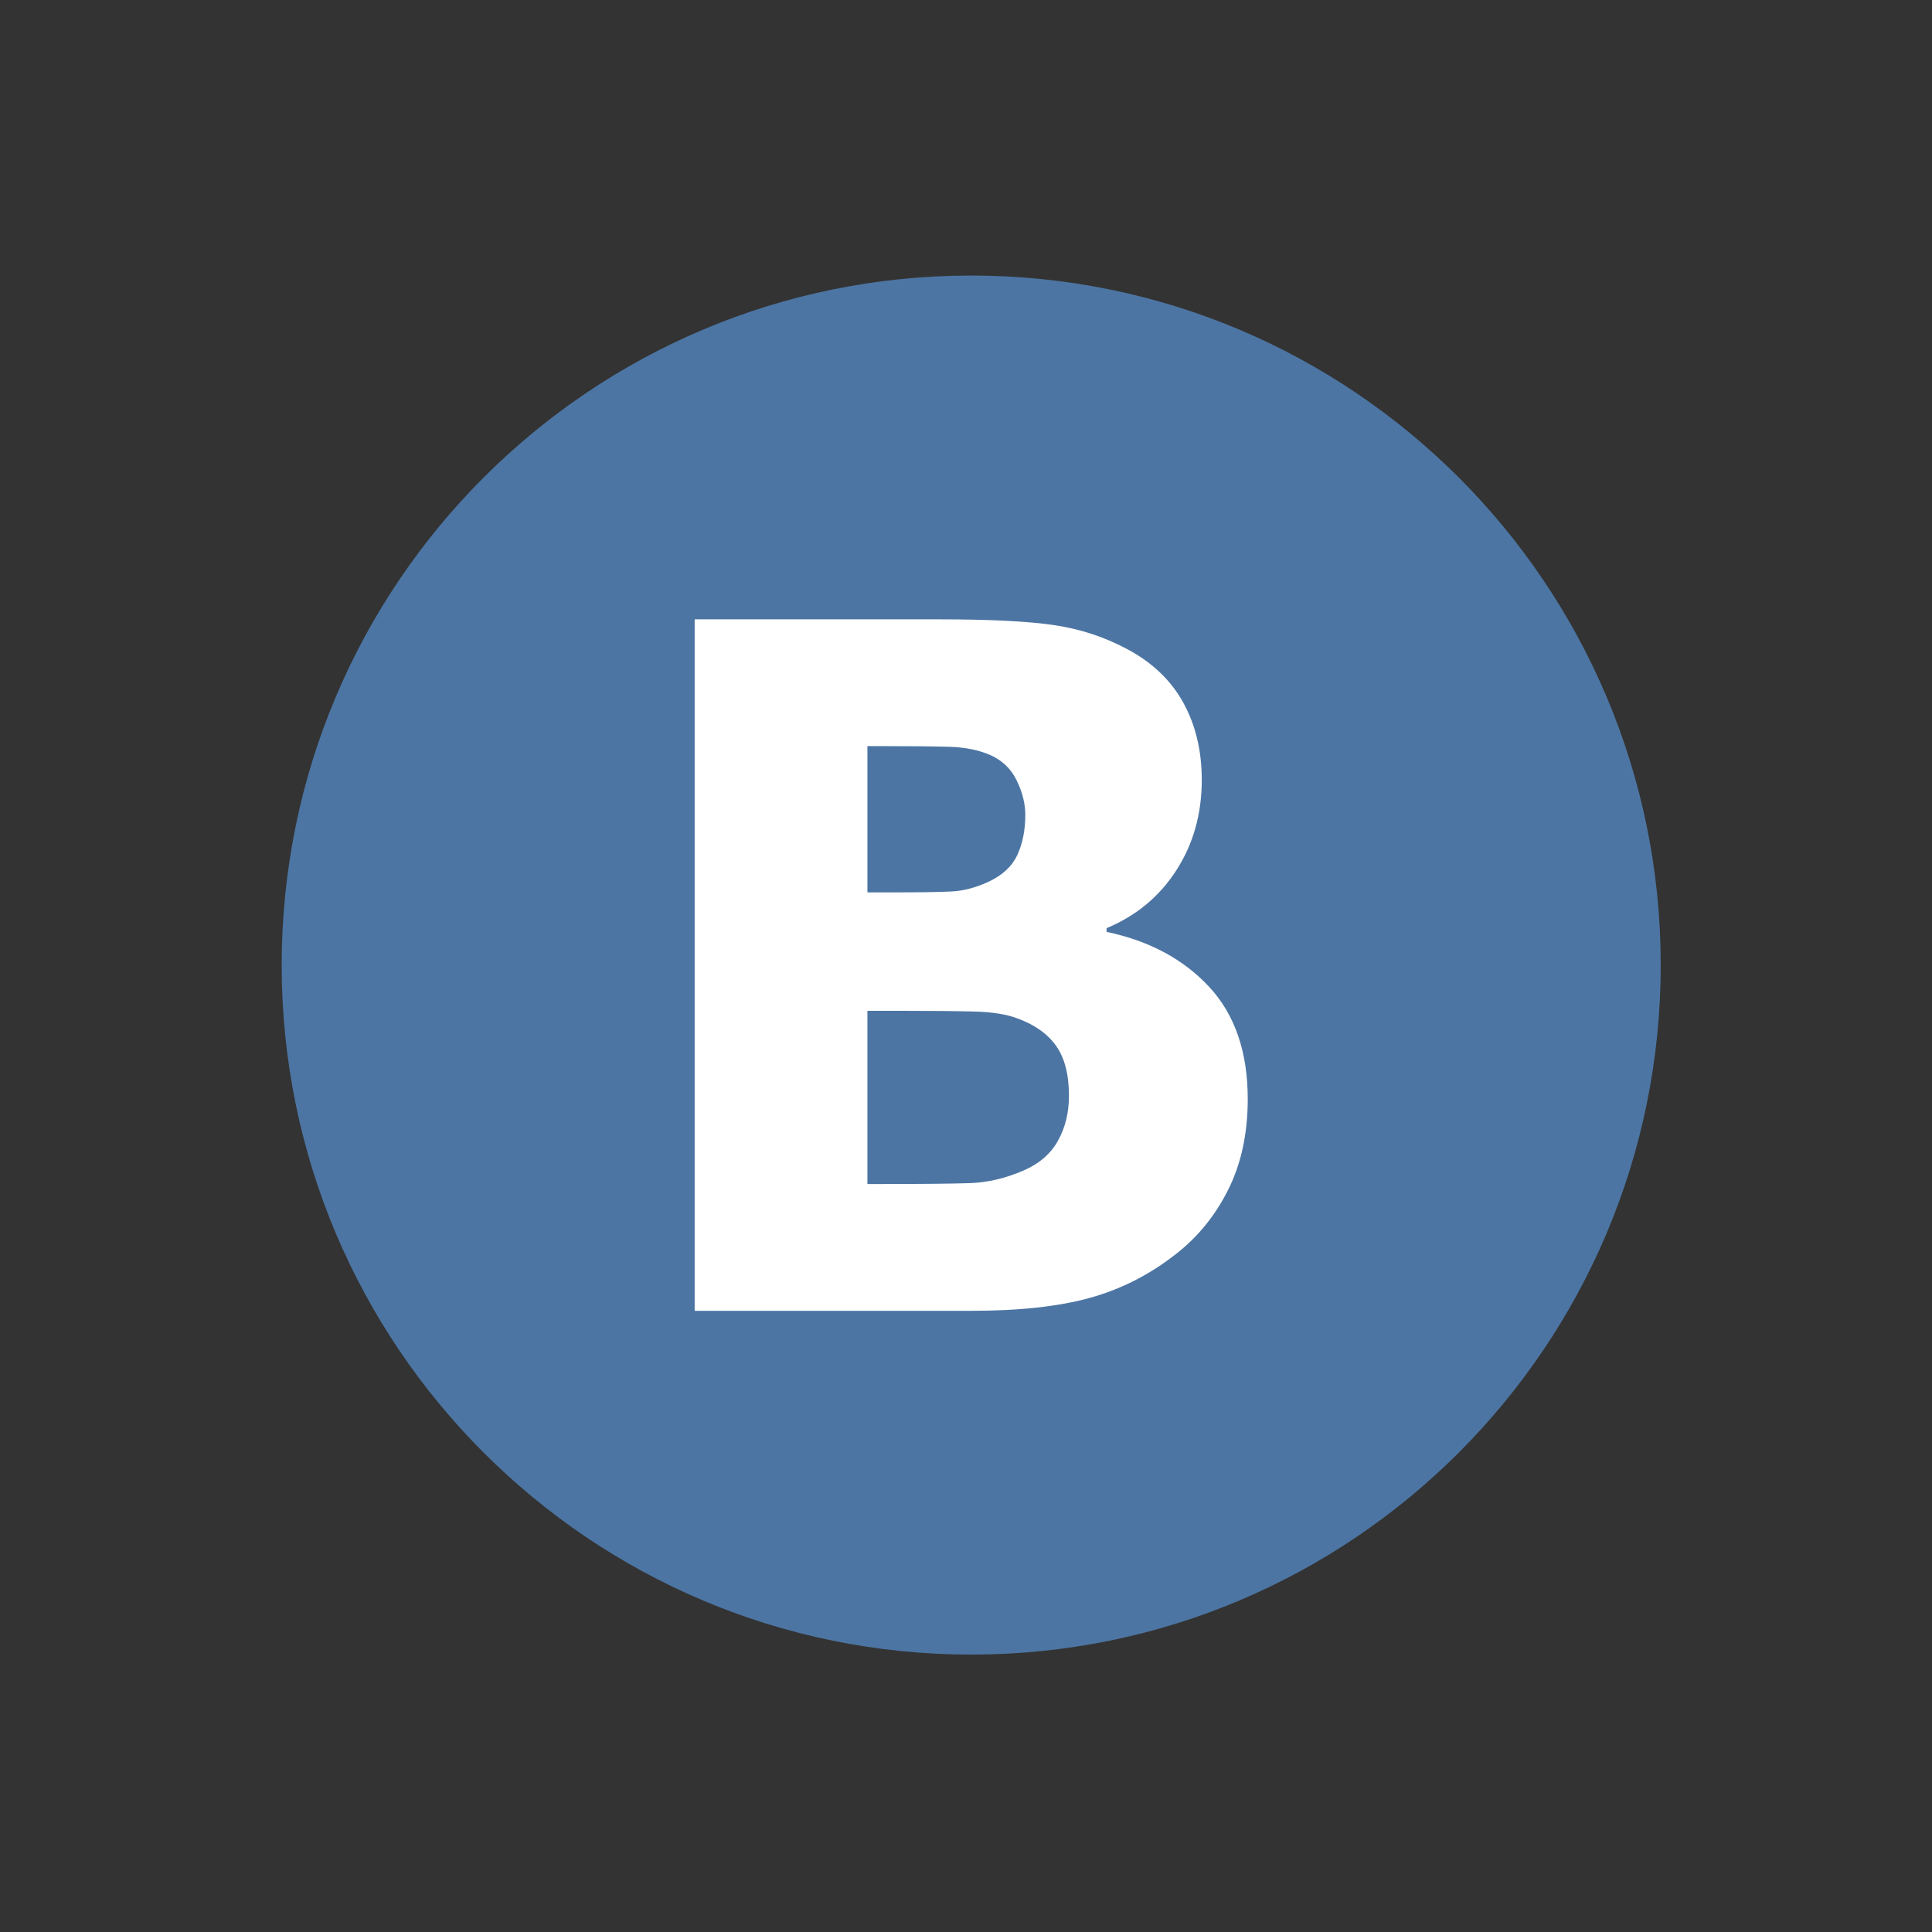 <!-- this is edited by alexey808@gmail.com =) -->
<svg enable-background="new 0 0 512 512" height="67px" version="1.1" viewBox="0 0 512 512" width="67px" xml:space="preserve" xmlns="http://www.w3.org/2000/svg" xmlns:xlink="http://www.w3.org/1999/xlink">
<rect x="0" y="0" width="512" height="512" fill="#333333" stroke="none"/>
<!-- <svg height="67px" id="Layer_1" style="enable-background:new 0 0 67 67;" version="1.1" viewBox="0 0 67 67" width="67px" xml:space="preserve" xmlns="http://www.w3.org/2000/svg" xmlns:xlink="http://www.w3.org/1999/xlink"> -->
	
	<path d="M440.111,255.754c0,100.923-81.81,182.732-182.732,182.732c-100.916,0-182.732-81.81-182.732-182.732   c0-100.919,81.816-182.733,182.732-182.733C358.302,73.021,440.111,154.834,440.111,255.754z" fill="#4c75a3"/>
	<g>
		<path d="M330.665,291.259c0,9.107-1.724,17.106-5.169,23.999c-3.446,6.892-8.08,12.596-13.907,17.106    c-6.892,5.415-14.461,9.273-22.706,11.568c-8.246,2.295-18.725,3.446-31.441,3.446h-73.349v-183.25h64.734    c13.454,0,23.65,0.514,30.579,1.539c6.936,1.027,13.439,3.181,19.507,6.461c6.565,3.529,11.47,8.246,14.707,14.153    c3.242,5.908,4.86,12.719,4.86,20.43c0,8.944-2.233,16.903-6.707,23.875c-4.467,6.975-10.646,12.104-18.521,15.383v0.984    c11.322,2.382,20.393,7.243,27.198,14.584C327.262,268.879,330.665,278.786,330.665,291.259z M271.715,215.94    c0-2.954-0.757-5.987-2.277-9.107c-1.514-3.117-3.876-5.372-7.076-6.769c-3.033-1.311-6.624-2.03-10.765-2.153    c-4.145-0.123-10.319-0.185-18.522-0.185h-3.2v38.767h5.784c7.876,0,13.393-0.08,16.553-0.246    c3.157-0.163,6.418-1.025,9.781-2.584c3.692-1.723,6.239-4.102,7.63-7.138C271.02,223.491,271.715,219.962,271.715,215.94z     M283.283,290.397c0-5.661-1.145-10.092-3.446-13.291c-2.295-3.2-5.741-5.618-10.338-7.262c-2.787-1.064-6.621-1.661-11.504-1.784    c-4.882-0.123-11.426-0.185-19.629-0.185h-8.492v45.904h2.461c11.978,0,20.263-0.079,24.859-0.246    c4.594-0.166,9.271-1.273,14.027-3.322c4.185-1.803,7.242-4.449,9.168-7.938C282.323,298.785,283.283,294.828,283.283,290.397z" fill="#FFFFFF"/>
	</g>
</svg>